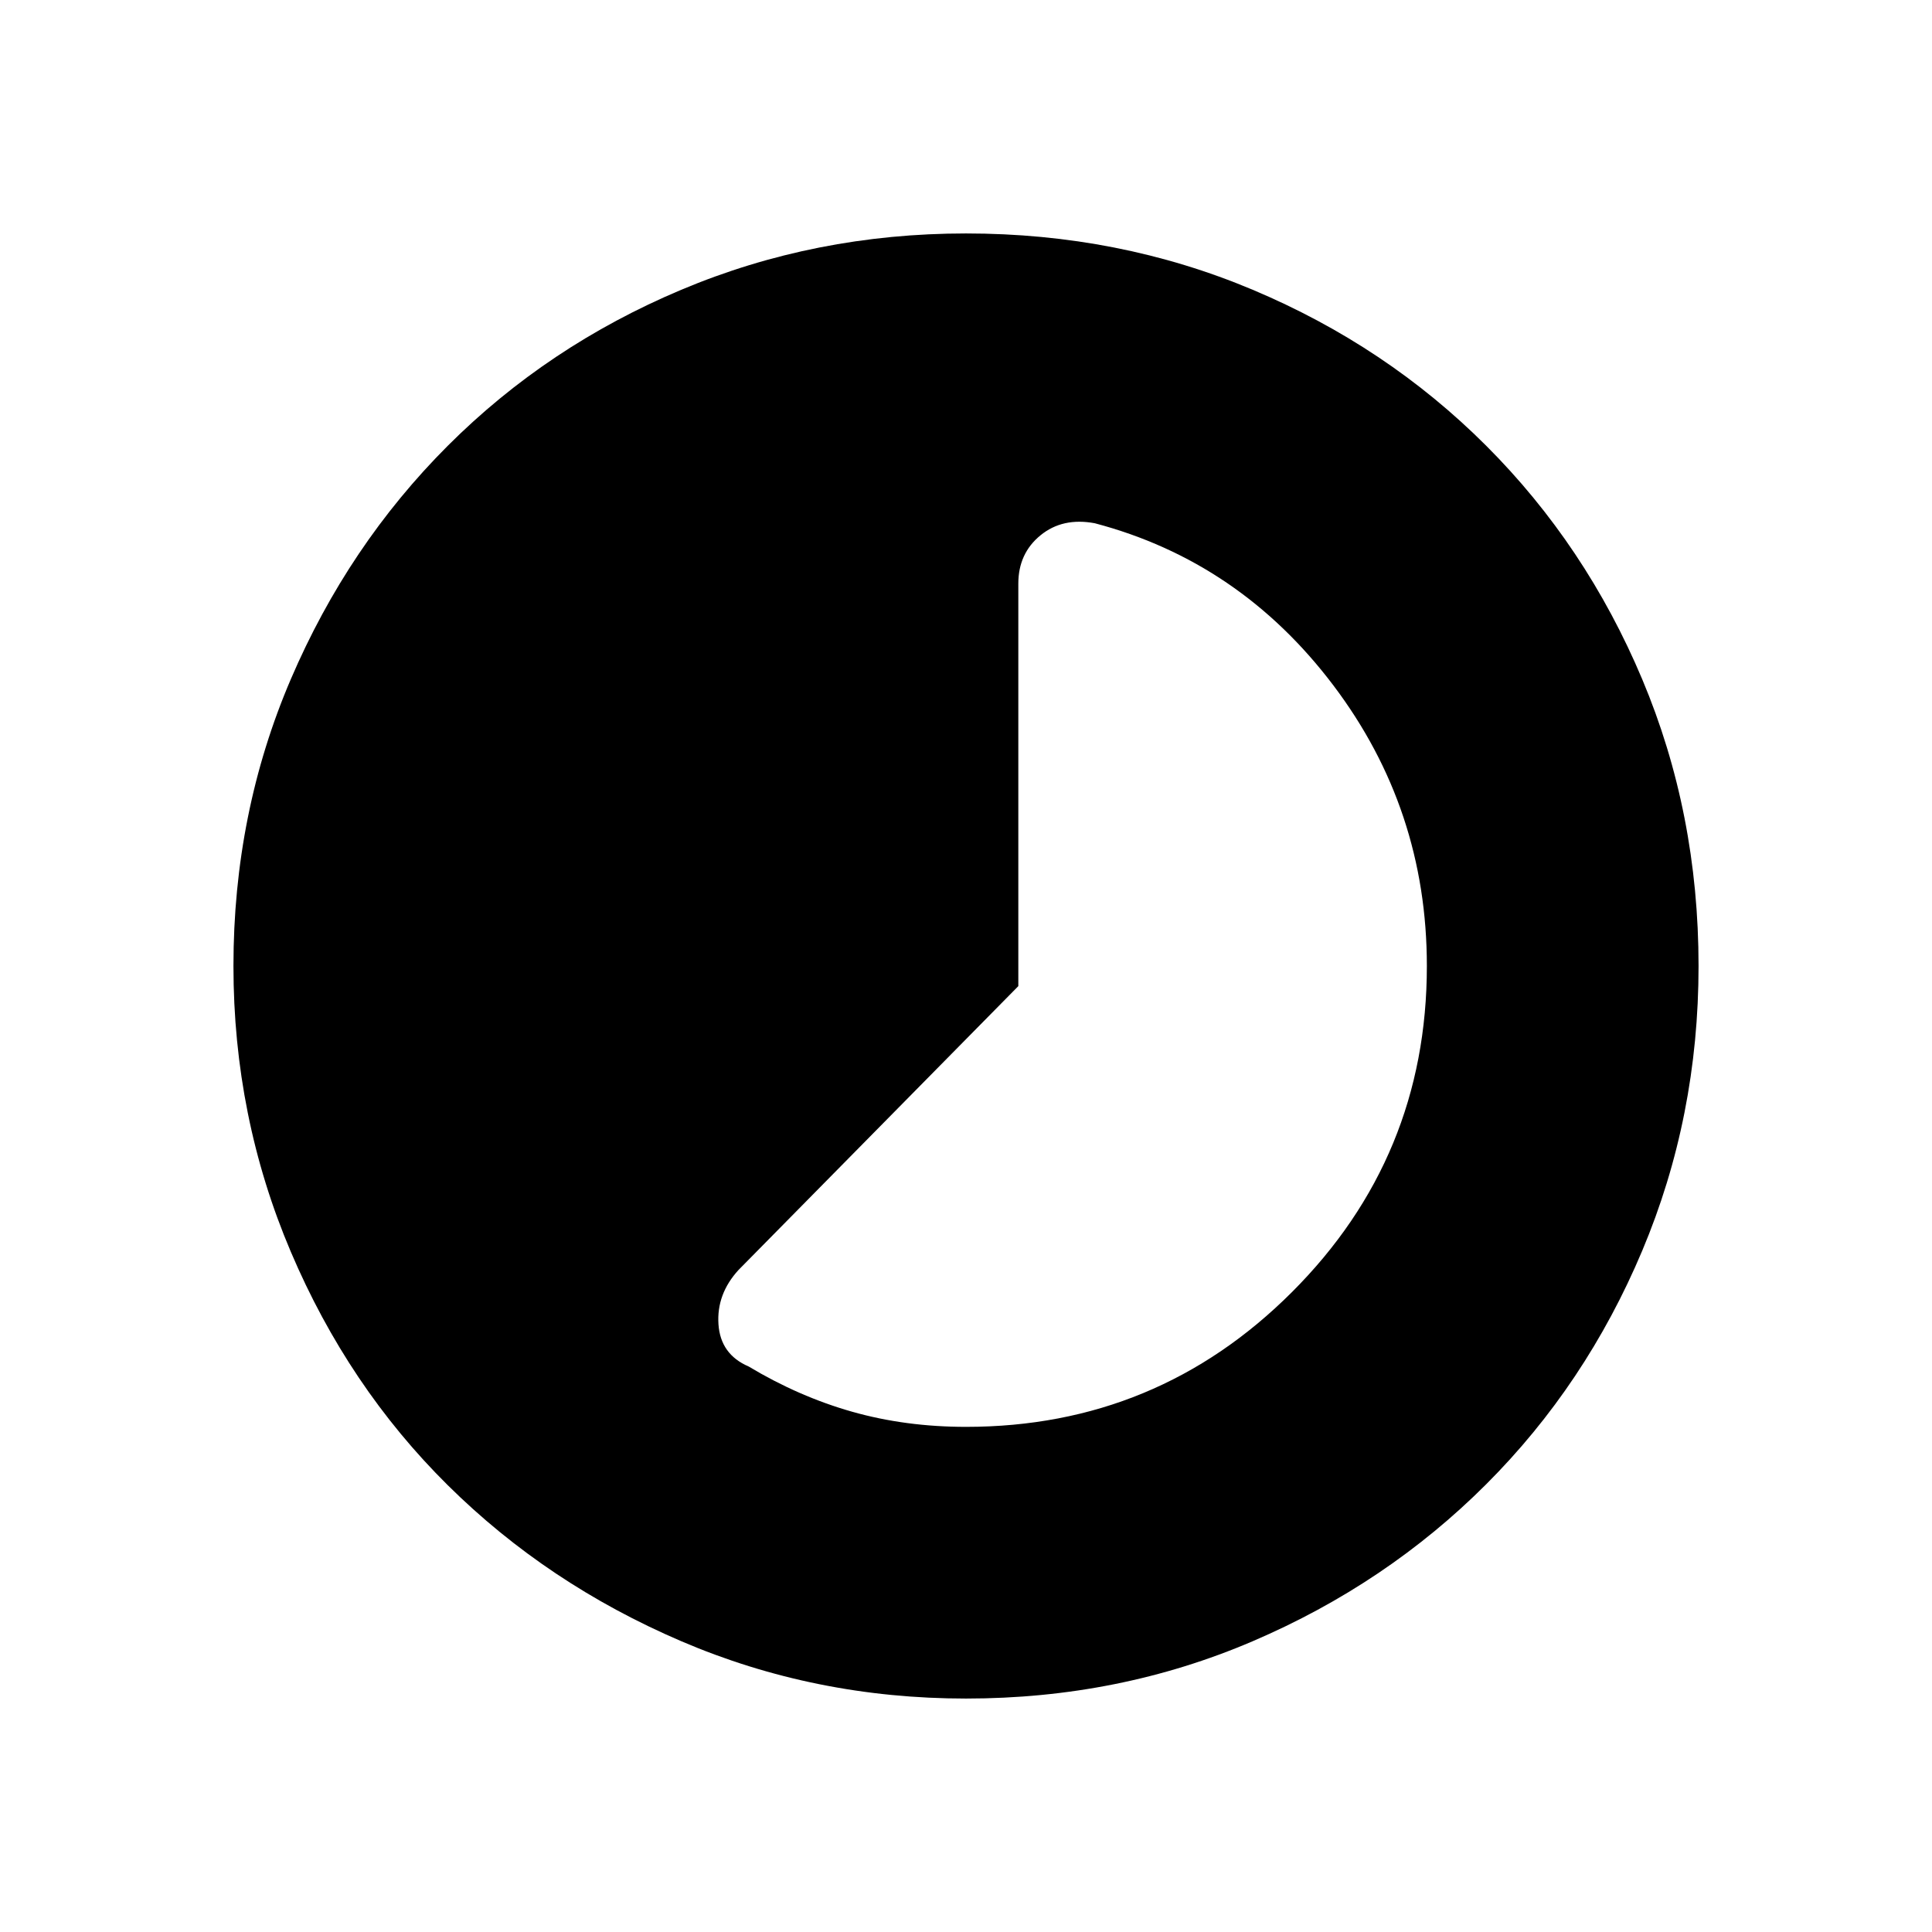 <svg xmlns="http://www.w3.org/2000/svg" height="48" width="48"><path d="M18.6 33.95Q19.85 34.7 21.175 35.075Q22.5 35.45 24 35.45Q28.75 35.45 32.1 32.1Q35.45 28.75 35.45 24Q35.45 20.1 33.125 17.025Q30.8 13.95 27.2 13Q26.4 12.85 25.85 13.3Q25.3 13.75 25.3 14.5V24.5L18.35 31.55Q17.8 32.15 17.85 32.9Q17.9 33.65 18.6 33.95ZM24 42.2Q20.25 42.2 16.925 40.775Q13.6 39.35 11.125 36.9Q8.65 34.45 7.225 31.1Q5.8 27.75 5.8 24Q5.8 20.2 7.225 16.875Q8.65 13.55 11.125 11.075Q13.6 8.6 16.925 7.2Q20.25 5.8 24 5.8Q27.8 5.8 31.125 7.2Q34.45 8.6 36.925 11.075Q39.4 13.55 40.8 16.875Q42.2 20.2 42.2 24Q42.2 27.75 40.8 31.075Q39.4 34.4 36.925 36.875Q34.45 39.35 31.125 40.775Q27.8 42.2 24 42.2Z"/></svg>